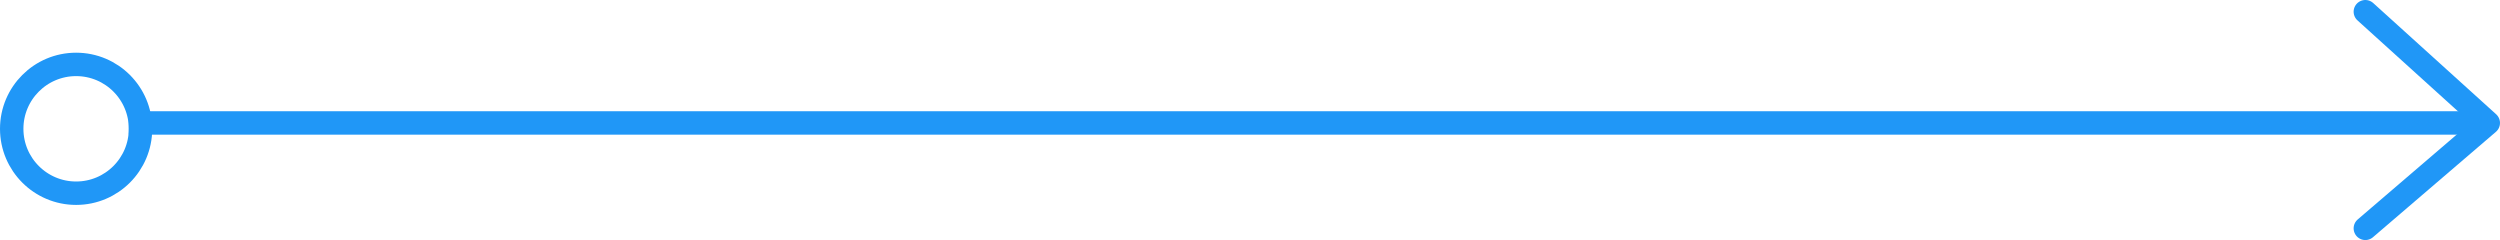 <?xml version="1.0" encoding="UTF-8" standalone="no"?>
<svg
   width="213.5"
   height="20.5"
   viewBox="0 0 213.5 20.5"
   fill="none"
   version="1.1"
   id="svg1157"
   xmlns="http://www.w3.org/2000/svg"
   xmlns:svg="http://www.w3.org/2000/svg">
  <defs
     id="defs1155" />
  <g
     id="New_Layer_1653413531.7455554"
     style="display:inline"
     transform="translate(-133,-1323)">
    <g
       id="g3825">
      <line
         x1="144"
         y1="1333.5"
         x2="345"
         y2="1333.5"
         stroke="#2097f7"
         stroke-width="2"
         id="line6006" />
      <path
         d="m 335,1324 10.5,9.5 -10.5,9"
         stroke="#2097f7"
         stroke-width="2"
         stroke-linecap="round"
         stroke-linejoin="round"
         id="path6008" />
      <circle
         cx="139.5"
         cy="1334"
         r="5.5"
         stroke="#2097f7"
         stroke-width="2"
         id="circle6010" />
    </g>
  </g>
</svg>

